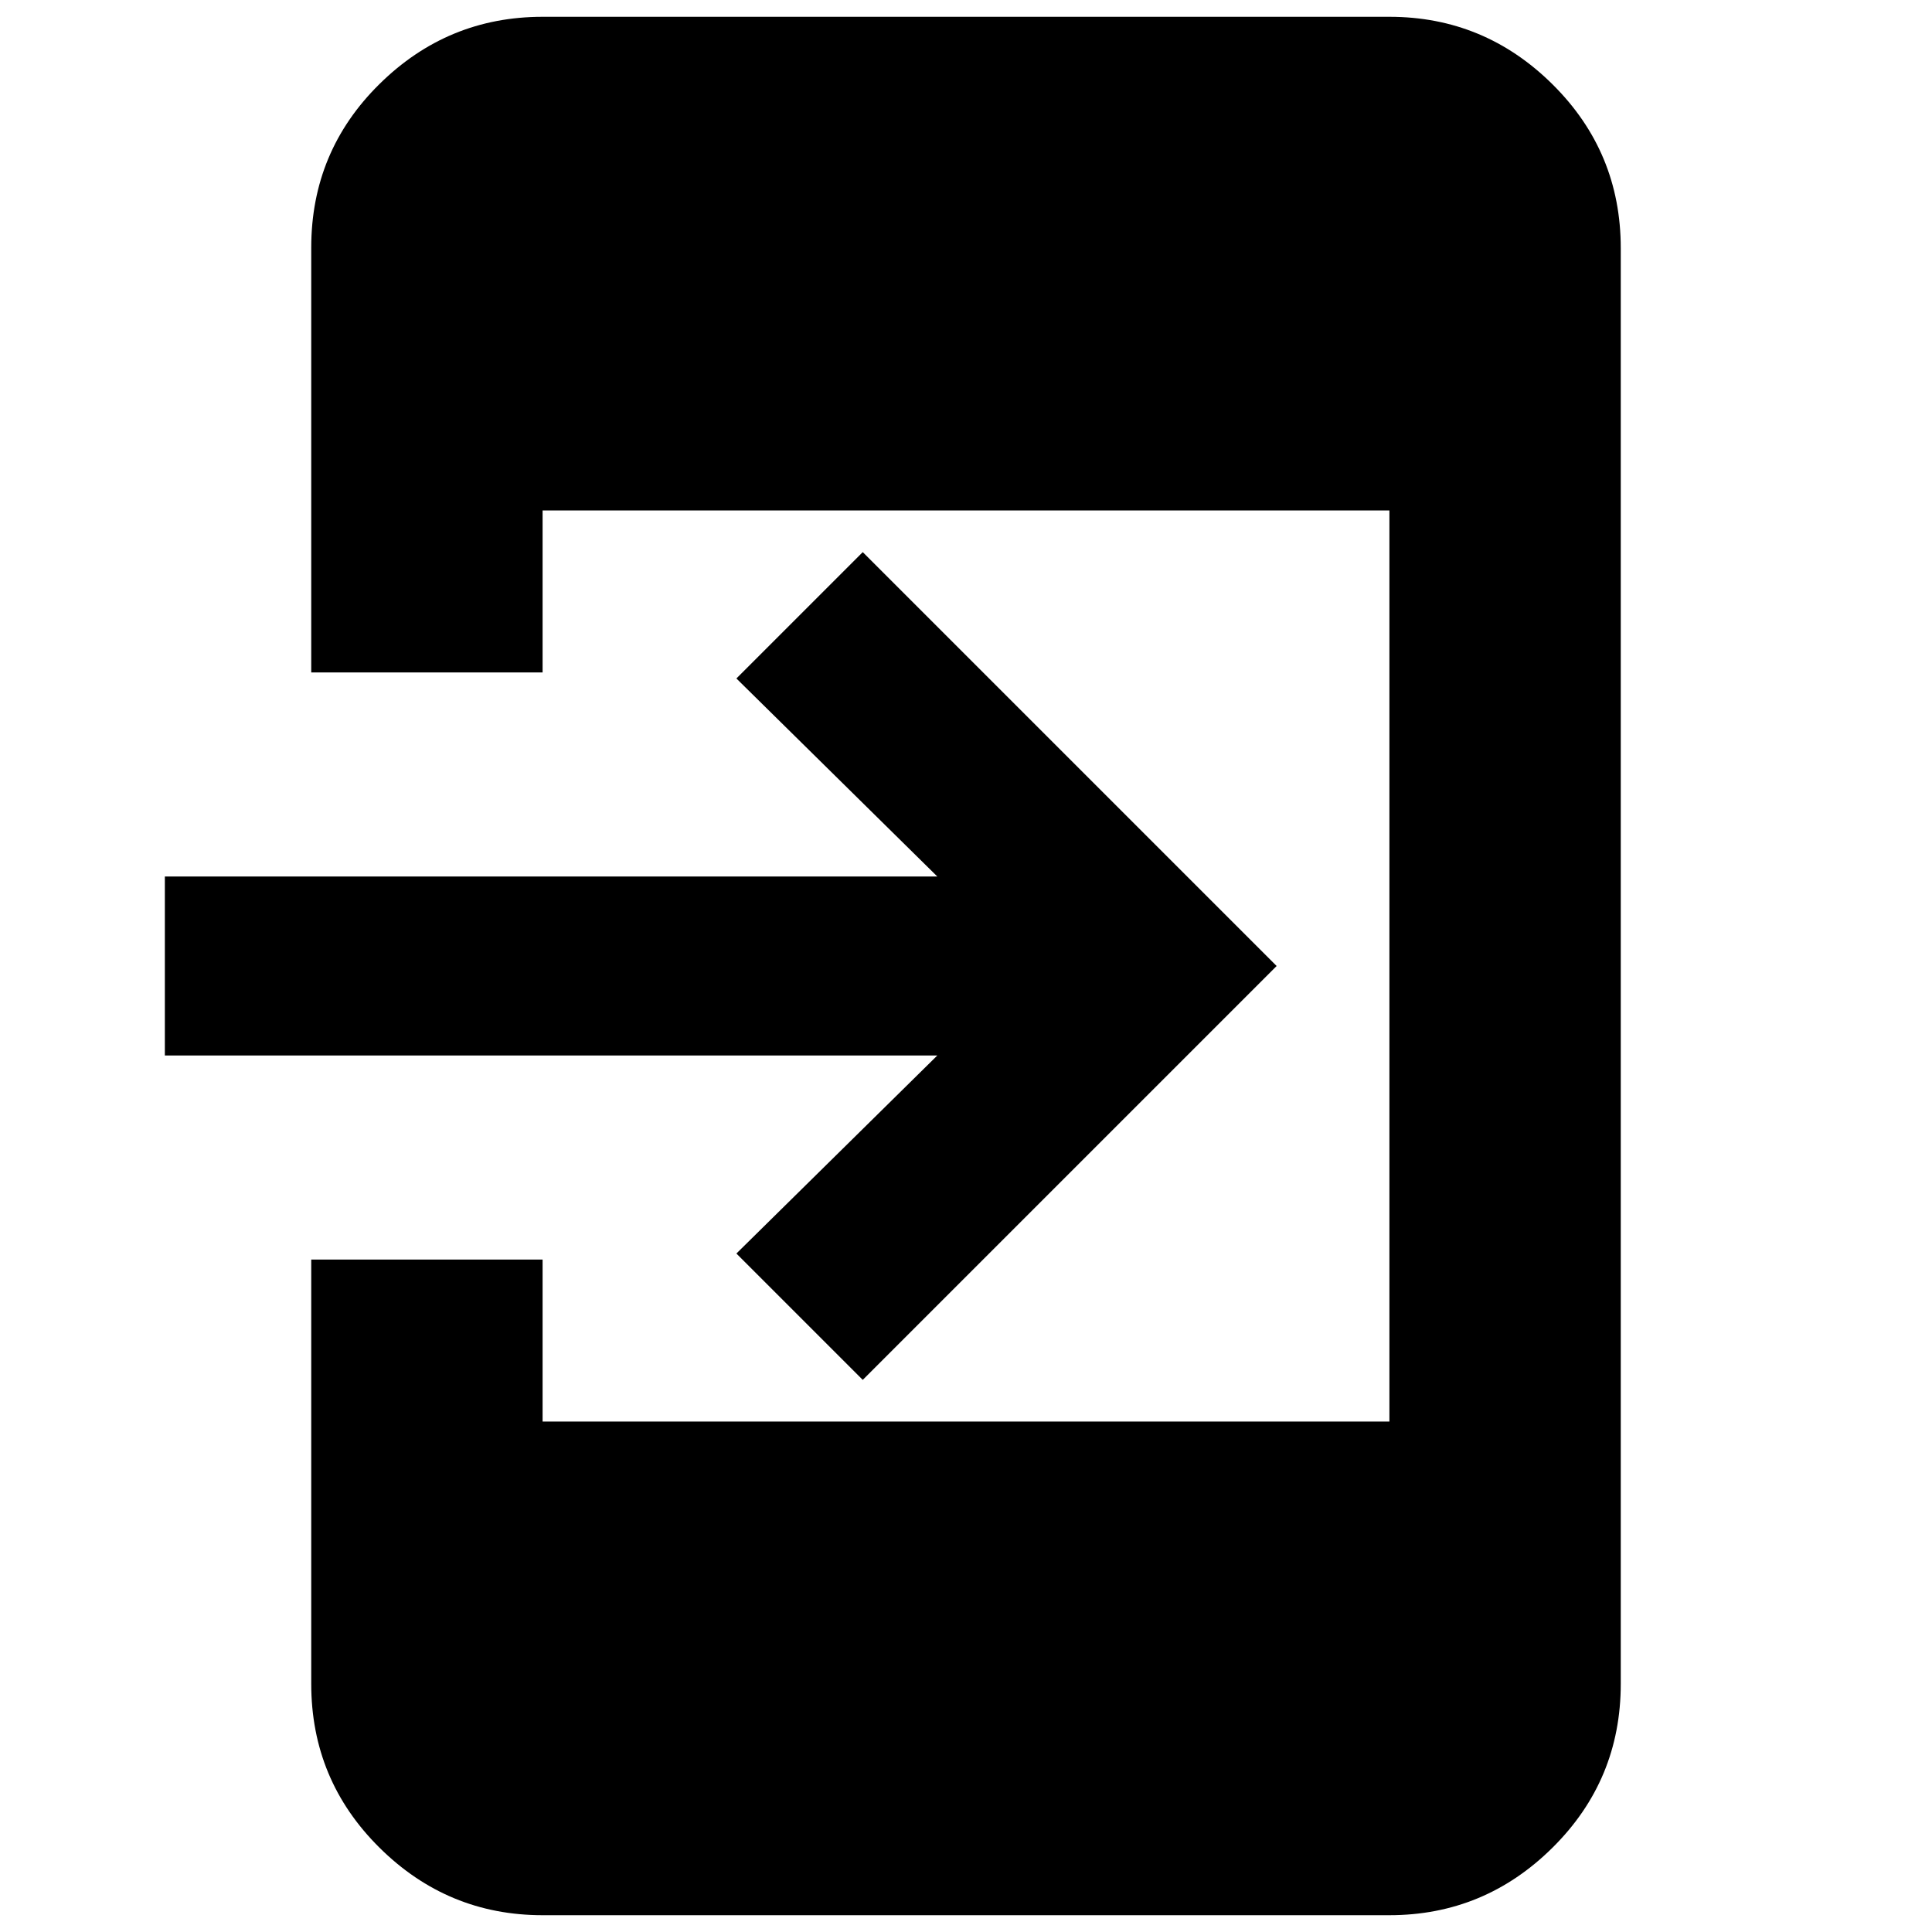 <svg xmlns="http://www.w3.org/2000/svg" height="20" viewBox="0 -960 960 960" width="20"><path d="M269.609-8.348q-47.208 0-81.082-33.592-33.875-33.592-33.875-81.365V-334.13h114.957v80.478h420.782v-452.696H269.609v80.478H154.652v-211.089q0-47.809 33.875-81.251 33.874-33.442 81.082-33.442h420.782q47.208 0 81.083 33.592 33.874 33.592 33.874 81.365v713.39q0 47.773-33.874 81.365-33.875 33.592-81.083 33.592H269.609Zm159.087-266-62.783-62.782 99.827-98.392H81.913v-88.956H465.74l-99.827-98.392 62.783-62.782L634.348-480 428.696-274.348Z"/></svg>